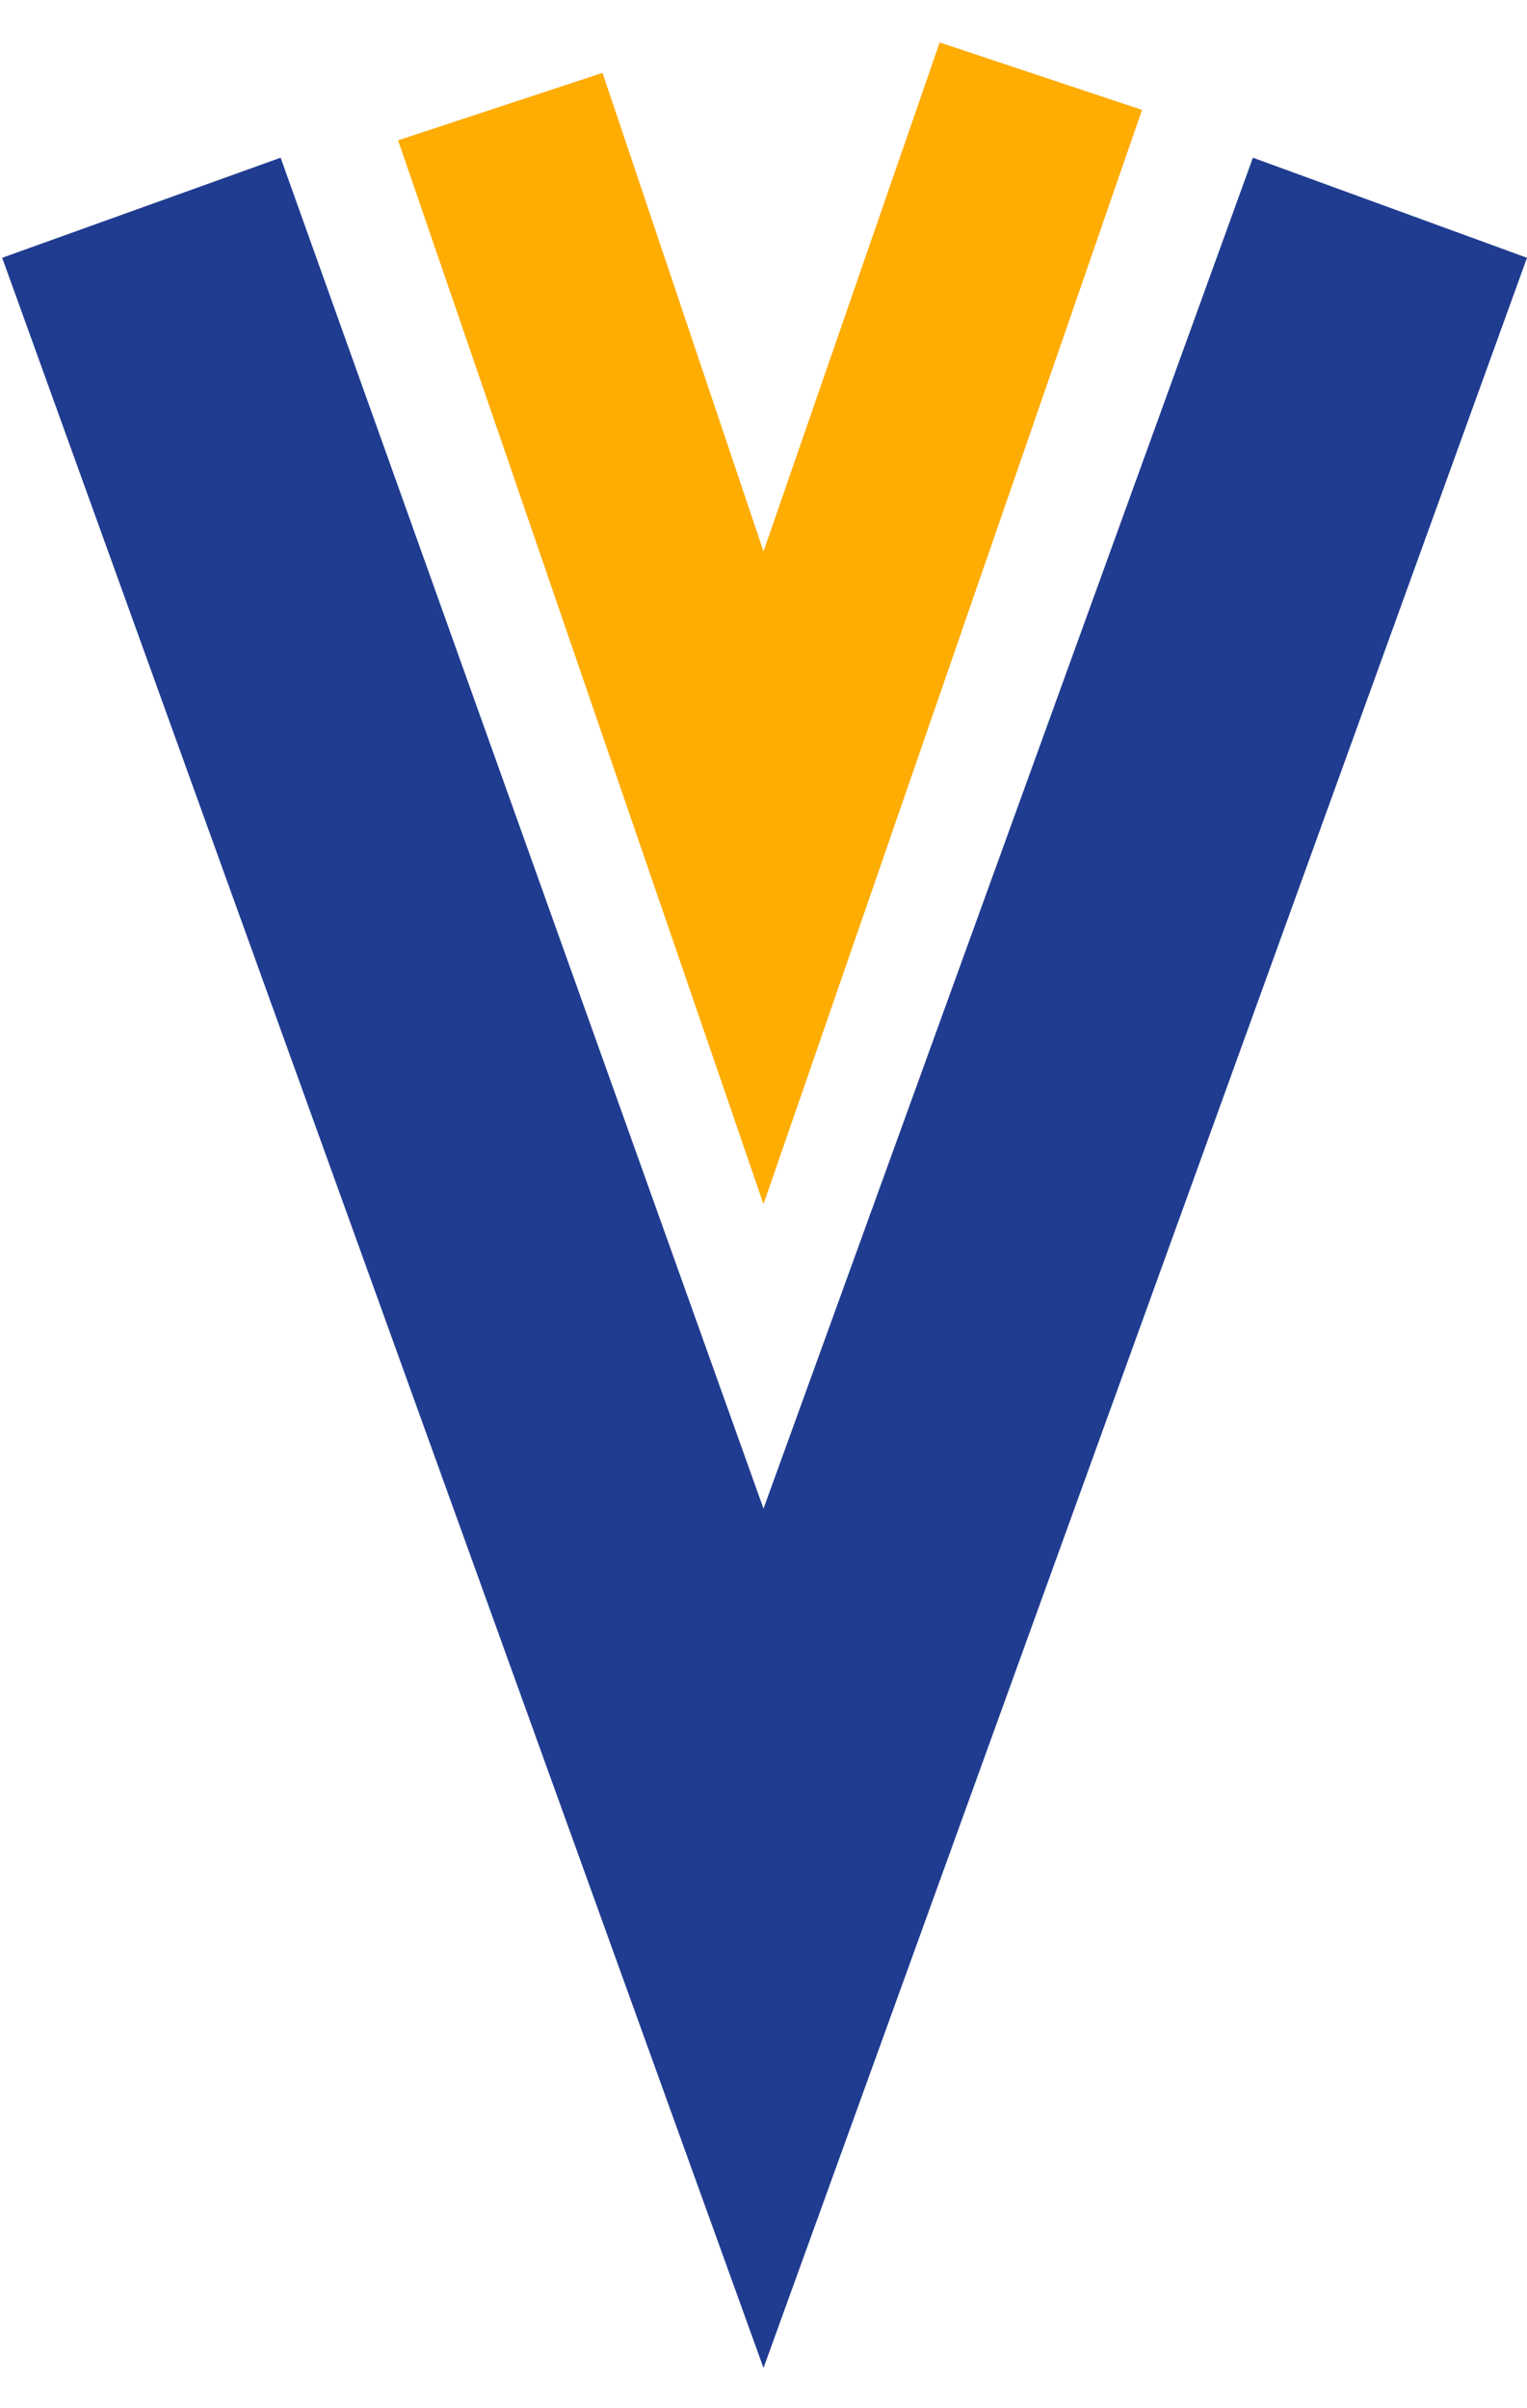 <svg width="26" height="41" viewBox="0 0 26 41" fill="none" xmlns="http://www.w3.org/2000/svg">
<path fill-rule="evenodd" clip-rule="evenodd" d="M4.778 2.685L0.037 4.389L13 40.315L26 4.389L21.333 2.685L13 25.685L4.778 2.685Z" fill="#203C90"/>
<path fill-rule="evenodd" clip-rule="evenodd" d="M13 9.389L16 0.723L19.445 1.871L13 20.501L6.778 2.389L10.259 1.241L13 9.389Z" fill="#FFAC03"/>
</svg>
